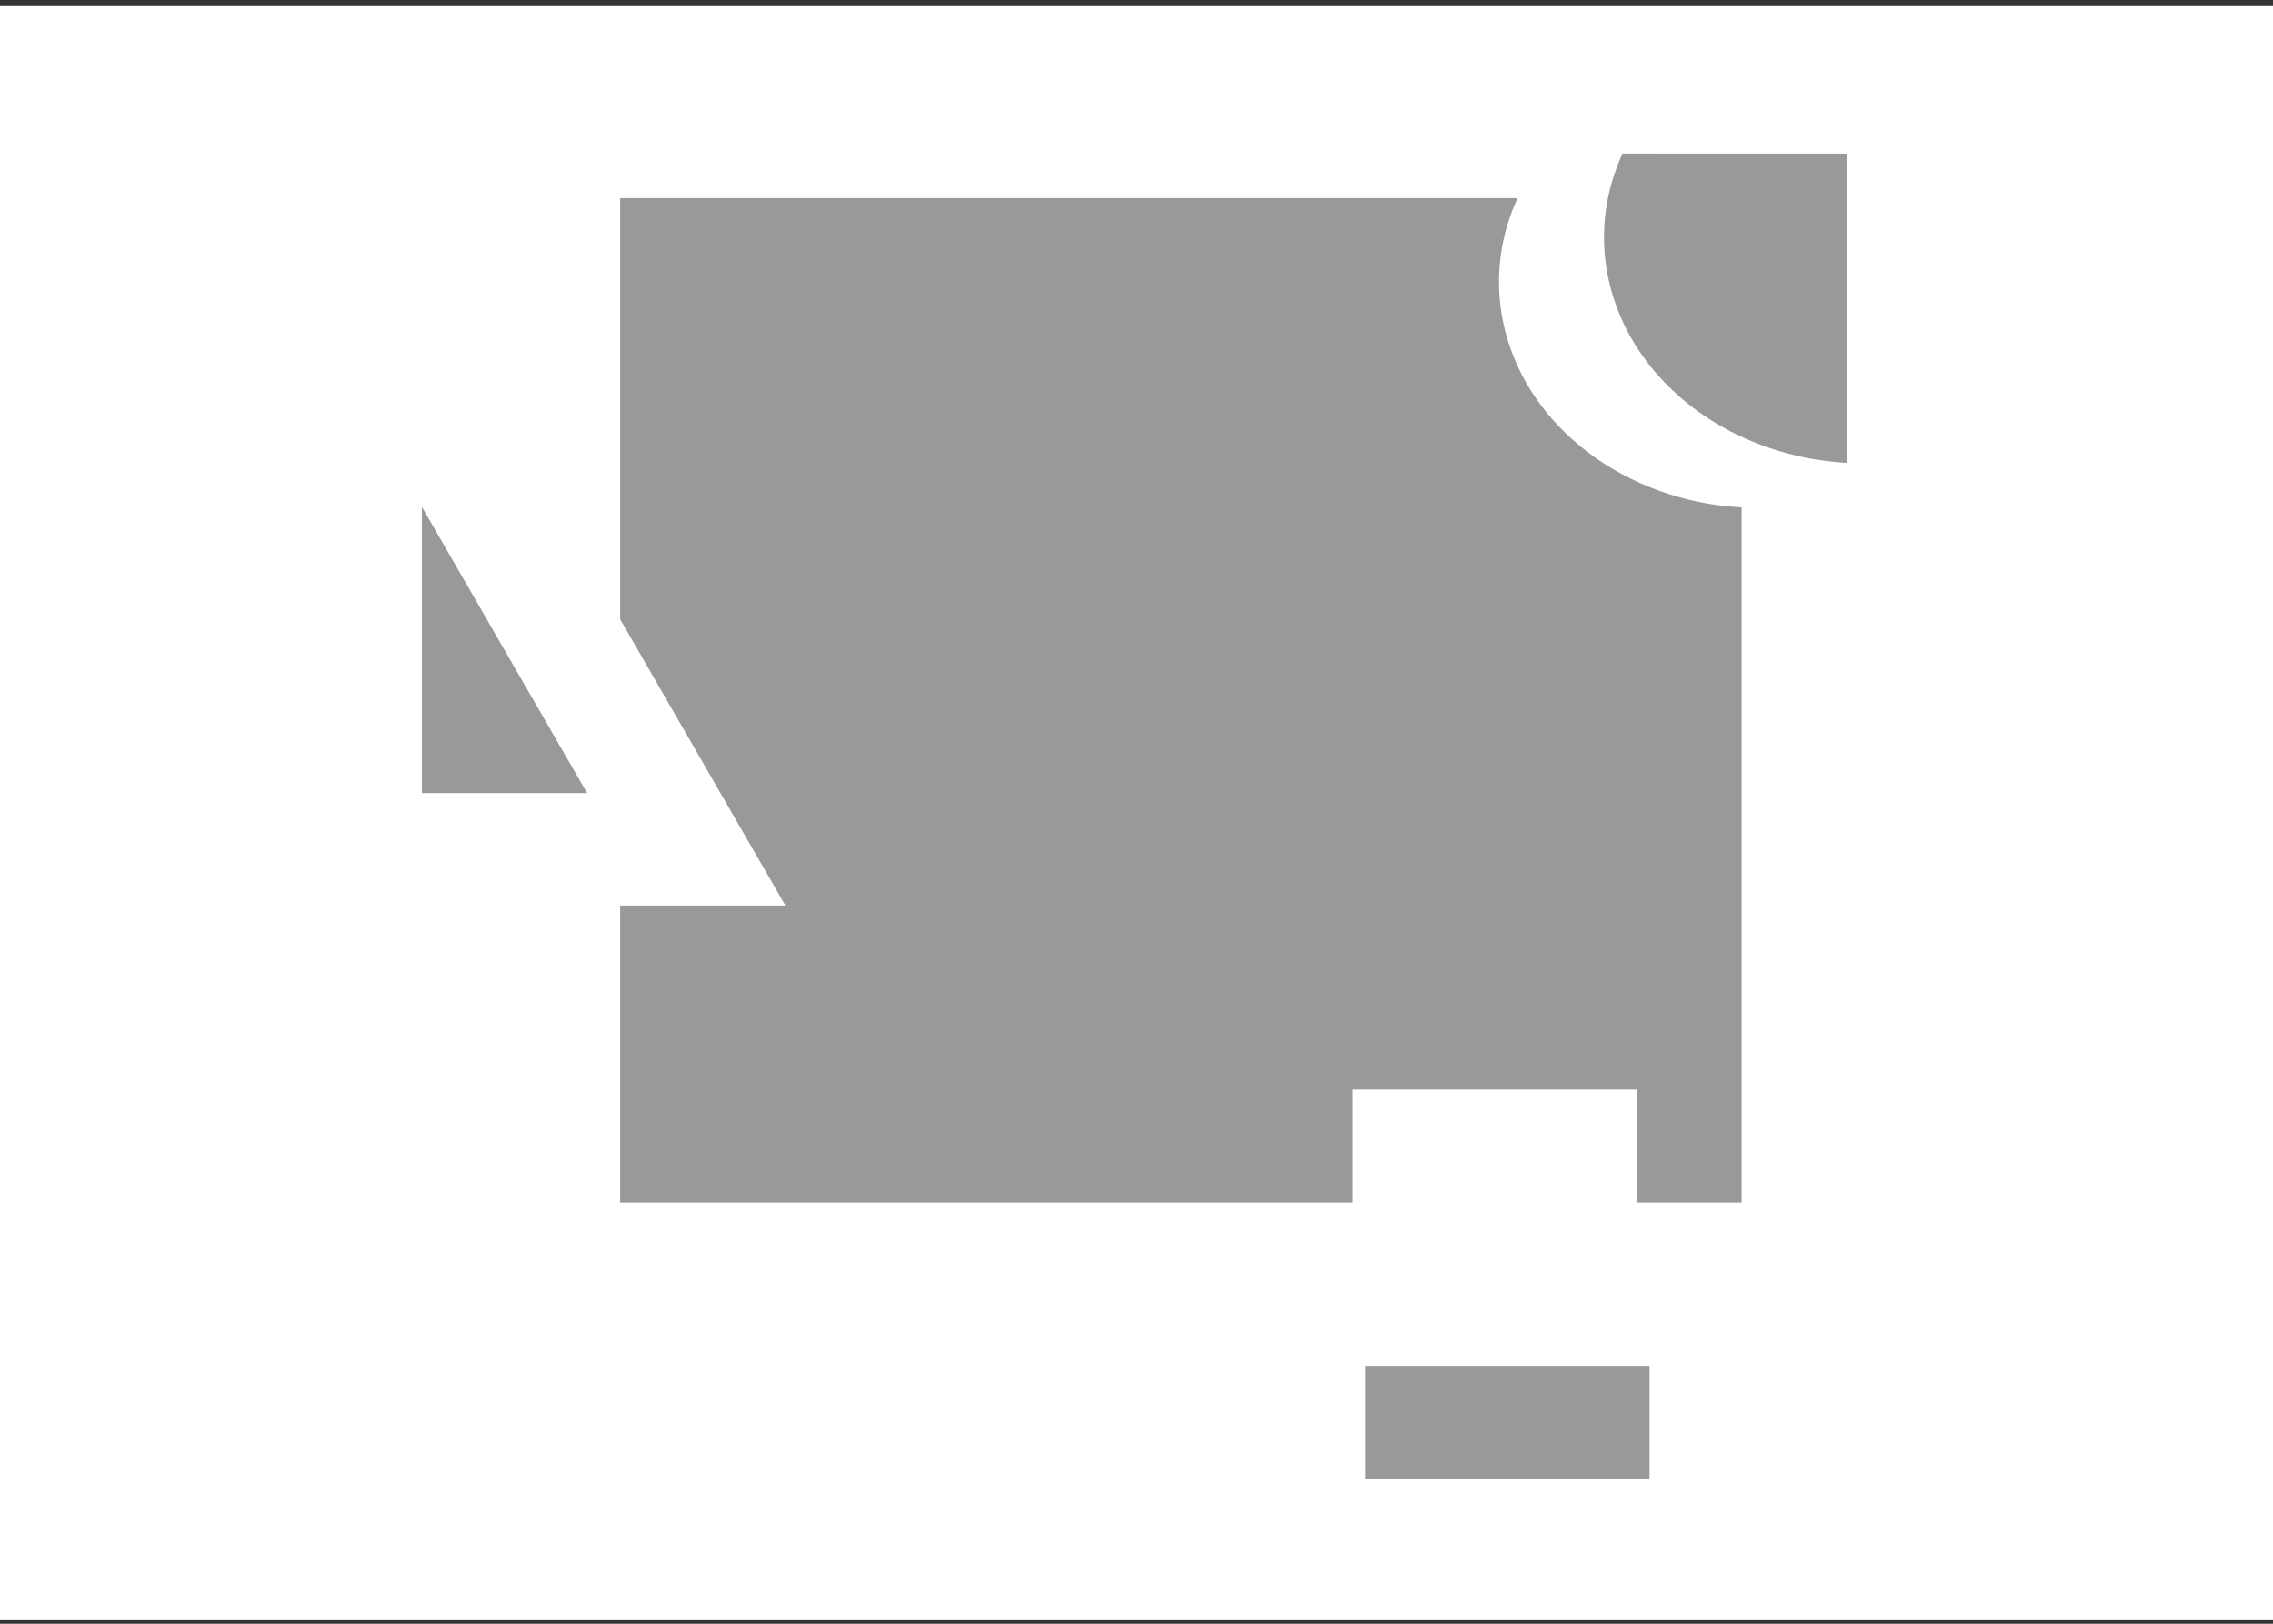 <?xml version="1.0" encoding="UTF-8" standalone="no"?>
<svg
   xmlns:dc="http://purl.org/dc/elements/1.1/"
   xmlns:cc="http://creativecommons.org/ns#"
   xmlns:rdf="http://www.w3.org/1999/02/22-rdf-syntax-ns#"
   xmlns:svg="http://www.w3.org/2000/svg"
   xmlns="http://www.w3.org/2000/svg"
   xmlns:sodipodi="http://sodipodi.sourceforge.net/DTD/sodipodi-0.dtd"
   xmlns:inkscape="http://www.inkscape.org/namespaces/inkscape"
   width="70mm"
   height="50mm"
   viewBox="0 0 70 50"
   version="1.1"
   id="svg237"
   sodipodi:docname="1.svg"
   inkscape:version="1.0.1 (3bc2e813f5, 2020-09-07)"
   inkscape:export-filename="C:\Users\slazowy\OneDrive - Szkola Glowna Sluzby Pozarniczej\SGSP\inkscape_zadania\svg\k3_logiczne\1.png"
   inkscape:export-xdpi="300"
   inkscape:export-ydpi="300">
  <rect x="0" y="0" width="70" height="50" fill="#333333" stroke="none"/>
  <defs
     id="defs231" />
  <sodipodi:namedview
     id="base"
     pagecolor="#ffffff"
     bordercolor="#666666"
     borderopacity="1.0"
     inkscape:pageopacity="0.0"
     inkscape:pageshadow="2"
     inkscape:zoom="1.4"
     inkscape:cx="-68.060113"
     inkscape:cy="44.538365"
     inkscape:document-units="mm"
     inkscape:current-layer="layer1"
     showgrid="false"
     fit-margin-top="0"
     fit-margin-left="0"
     fit-margin-right="0"
     fit-margin-bottom="0"
     inkscape:window-width="1920"
     inkscape:window-height="1001"
     inkscape:window-x="-9"
     inkscape:window-y="1304"
     inkscape:window-maximized="1"
     inkscape:pagecheckerboard="0"
     inkscape:document-rotation="0" />
  <g
     inkscape:label="Layer 1"
     inkscape:groupmode="layer"
     id="layer1"
     transform="translate(-30.731,-127.605)">
    <rect
       style="opacity:1;fill:#ffffff;stroke:none;stroke-width:0.25;stop-color:#000000;fill-opacity:1"
       id="rect15"
       width="70.304"
       height="49.704"
       x="30.542"
       y="127.794" />
    <path
       id="rect16"
       style="font-variation-settings:normal;vector-effect:none;fill:#999999;fill-opacity:1;stroke:none;stroke-width:2.046;stroke-linecap:butt;stroke-linejoin:miter;stroke-miterlimit:4;stroke-dasharray:none;stroke-dashoffset:0;stroke-opacity:1;paint-order:markers stroke fill;stop-color:#000000"
       d="m 43.723,152.027 h 5.089 l -3.35,-5.802 -1.739,-3.012 z" />
    <path
       id="path57"
       style="font-variation-settings:normal;vector-effect:none;fill:#999999;fill-opacity:1;stroke:none;stroke-width:2.046;stroke-linecap:butt;stroke-linejoin:miter;stroke-miterlimit:4;stroke-dasharray:none;stroke-dashoffset:0;stroke-opacity:1;paint-order:markers stroke fill;stop-color:#000000"
       d="m 81.531,173.144 v -3.479 h -8.763 v 3.479 z" />
    <path
       id="path55"
       style="font-variation-settings:normal;vector-effect:none;fill:#999999;fill-opacity:1;stroke:none;stroke-width:2.046;stroke-linecap:butt;stroke-linejoin:miter;stroke-miterlimit:4;stroke-dasharray:none;stroke-dashoffset:0;stroke-opacity:1;paint-order:markers stroke fill;stop-color:#000000"
       d="m 77.461,133.708 h -27.632 v 12.967 l 1.739,3.012 3.35,5.802 h -5.089 v 9.148 h 22.553 v -3.479 h 8.763 v 3.479 h 3.222 v -21.408 a 7.99,6.959 0 0 1 -0.092,-0.005 7.99,6.959 0 0 1 -0.147,-0.011 7.99,6.959 0 0 1 -0.147,-0.013 7.99,6.959 0 0 1 -0.146,-0.015 7.99,6.959 0 0 1 -0.147,-0.018 7.99,6.959 0 0 1 -0.145,-0.02 7.99,6.959 0 0 1 -0.145,-0.022 7.99,6.959 0 0 1 -0.144,-0.025 7.99,6.959 0 0 1 -0.144,-0.027 7.99,6.959 0 0 1 -0.143,-0.03 7.99,6.959 0 0 1 -0.143,-0.032 7.99,6.959 0 0 1 -0.142,-0.034 7.99,6.959 0 0 1 -0.141,-0.037 7.99,6.959 0 0 1 -0.141,-0.039 7.99,6.959 0 0 1 -0.14,-0.041 7.99,6.959 0 0 1 -0.139,-0.044 7.99,6.959 0 0 1 -0.137,-0.045 7.99,6.959 0 0 1 -0.137,-0.048 7.99,6.959 0 0 1 -0.135,-0.05 7.99,6.959 0 0 1 -0.135,-0.052 7.99,6.959 0 0 1 -0.133,-0.054 7.99,6.959 0 0 1 -0.132,-0.056 7.99,6.959 0 0 1 -0.132,-0.059 7.99,6.959 0 0 1 -0.13,-0.061 7.99,6.959 0 0 1 -0.129,-0.063 7.99,6.959 0 0 1 -0.127,-0.064 7.99,6.959 0 0 1 -0.126,-0.067 7.99,6.959 0 0 1 -0.125,-0.069 7.99,6.959 0 0 1 -0.123,-0.07 7.99,6.959 0 0 1 -0.122,-0.073 7.99,6.959 0 0 1 -0.12,-0.075 7.99,6.959 0 0 1 -0.118,-0.077 7.99,6.959 0 0 1 -0.117,-0.078 7.99,6.959 0 0 1 -0.115,-0.08 7.99,6.959 0 0 1 -0.113,-0.083 7.99,6.959 0 0 1 -0.111,-0.084 7.99,6.959 0 0 1 -0.11,-0.086 7.99,6.959 0 0 1 -0.108,-0.087 7.99,6.959 0 0 1 -0.106,-0.089 7.99,6.959 0 0 1 -0.104,-0.091 7.99,6.959 0 0 1 -0.102,-0.093 7.99,6.959 0 0 1 -0.1,-0.094 7.99,6.959 0 0 1 -0.098,-0.096 7.99,6.959 0 0 1 -0.097,-0.097 7.99,6.959 0 0 1 -0.094,-0.099 7.99,6.959 0 0 1 -0.092,-0.1 7.99,6.959 0 0 1 -0.09,-0.102 7.99,6.959 0 0 1 -0.088,-0.103 7.99,6.959 0 0 1 -0.085,-0.105 7.99,6.959 0 0 1 -0.083,-0.106 7.99,6.959 0 0 1 -0.081,-0.107 7.99,6.959 0 0 1 -0.079,-0.109 7.99,6.959 0 0 1 -0.076,-0.109 7.99,6.959 0 0 1 -0.074,-0.111 7.99,6.959 0 0 1 -0.072,-0.112 7.99,6.959 0 0 1 -0.069,-0.113 7.99,6.959 0 0 1 -0.067,-0.115 7.99,6.959 0 0 1 -0.064,-0.115 7.99,6.959 0 0 1 -0.062,-0.117 7.99,6.959 0 0 1 -0.059,-0.118 7.99,6.959 0 0 1 -0.057,-0.118 7.99,6.959 0 0 1 -0.054,-0.119 7.99,6.959 0 0 1 -0.052,-0.121 7.99,6.959 0 0 1 -0.049,-0.121 7.99,6.959 0 0 1 -0.047,-0.122 7.99,6.959 0 0 1 -0.044,-0.123 7.99,6.959 0 0 1 -0.042,-0.123 7.99,6.959 0 0 1 -0.039,-0.123 7.99,6.959 0 0 1 -0.036,-0.125 7.99,6.959 0 0 1 -0.034,-0.125 7.99,6.959 0 0 1 -0.031,-0.126 7.99,6.959 0 0 1 -0.028,-0.125 7.99,6.959 0 0 1 -0.026,-0.127 7.99,6.959 0 0 1 -0.023,-0.127 7.99,6.959 0 0 1 -0.02,-0.127 7.99,6.959 0 0 1 -0.018,-0.128 7.99,6.959 0 0 1 -0.015,-0.128 7.99,6.959 0 0 1 -0.013,-0.128 7.99,6.959 0 0 1 -0.009,-0.128 7.99,6.959 0 0 1 -0.007,-0.128 7.99,6.959 0 0 1 -0.004,-0.128 7.99,6.959 0 0 1 -0.001,-0.128 7.99,6.959 0 0 1 0.001,-0.128 7.99,6.959 0 0 1 0.004,-0.128 7.99,6.959 0 0 1 0.007,-0.128 7.99,6.959 0 0 1 0.009,-0.128 7.99,6.959 0 0 1 0.013,-0.128 7.99,6.959 0 0 1 0.015,-0.128 7.99,6.959 0 0 1 0.018,-0.128 7.99,6.959 0 0 1 0.02,-0.127 7.99,6.959 0 0 1 0.023,-0.127 7.99,6.959 0 0 1 0.026,-0.127 7.99,6.959 0 0 1 0.028,-0.126 7.99,6.959 0 0 1 0.031,-0.125 7.99,6.959 0 0 1 0.034,-0.125 7.99,6.959 0 0 1 0.037,-0.125 7.99,6.959 0 0 1 0.039,-0.123 7.99,6.959 0 0 1 0.042,-0.123 7.99,6.959 0 0 1 0.044,-0.123 7.99,6.959 0 0 1 0.047,-0.122 7.99,6.959 0 0 1 0.049,-0.121 7.99,6.959 0 0 1 0.052,-0.12 7.99,6.959 0 0 1 0.03,-0.067 z" />
    <path
       id="path53"
       style="font-variation-settings:normal;vector-effect:none;fill:#999999;fill-opacity:1;stroke:none;stroke-width:2.046;stroke-linecap:butt;stroke-linejoin:miter;stroke-miterlimit:4;stroke-dasharray:none;stroke-dashoffset:0;stroke-opacity:1;paint-order:markers stroke fill;stop-color:#000000"
       d="m 80.699,132.334 a 7.99,6.959 0 0 0 -0.03,0.067 7.99,6.959 0 0 0 -0.052,0.12 7.99,6.959 0 0 0 -0.049,0.121 7.99,6.959 0 0 0 -0.047,0.122 7.99,6.959 0 0 0 -0.044,0.123 7.99,6.959 0 0 0 -0.042,0.123 7.99,6.959 0 0 0 -0.039,0.123 7.99,6.959 0 0 0 -0.037,0.125 7.99,6.959 0 0 0 -0.034,0.125 7.99,6.959 0 0 0 -0.031,0.125 7.99,6.959 0 0 0 -0.028,0.126 7.99,6.959 0 0 0 -0.026,0.127 7.99,6.959 0 0 0 -0.023,0.127 7.99,6.959 0 0 0 -0.02,0.127 7.99,6.959 0 0 0 -0.018,0.128 7.99,6.959 0 0 0 -0.015,0.128 7.99,6.959 0 0 0 -0.013,0.128 7.99,6.959 0 0 0 -0.009,0.128 7.99,6.959 0 0 0 -0.007,0.128 7.99,6.959 0 0 0 -0.004,0.128 7.99,6.959 0 0 0 -0.001,0.128 7.99,6.959 0 0 0 0.001,0.128 7.99,6.959 0 0 0 0.004,0.128 7.99,6.959 0 0 0 0.007,0.128 7.99,6.959 0 0 0 0.009,0.128 7.99,6.959 0 0 0 0.013,0.128 7.99,6.959 0 0 0 0.015,0.128 7.99,6.959 0 0 0 0.018,0.128 7.99,6.959 0 0 0 0.02,0.127 7.99,6.959 0 0 0 0.023,0.127 7.99,6.959 0 0 0 0.026,0.127 7.99,6.959 0 0 0 0.028,0.125 7.99,6.959 0 0 0 0.031,0.126 7.99,6.959 0 0 0 0.034,0.125 7.99,6.959 0 0 0 0.036,0.125 7.99,6.959 0 0 0 0.039,0.123 7.99,6.959 0 0 0 0.042,0.123 7.99,6.959 0 0 0 0.044,0.123 7.99,6.959 0 0 0 0.047,0.122 7.99,6.959 0 0 0 0.049,0.121 7.99,6.959 0 0 0 0.052,0.121 7.99,6.959 0 0 0 0.054,0.119 7.99,6.959 0 0 0 0.057,0.118 7.99,6.959 0 0 0 0.059,0.118 7.99,6.959 0 0 0 0.062,0.117 7.99,6.959 0 0 0 0.064,0.115 7.99,6.959 0 0 0 0.067,0.115 7.99,6.959 0 0 0 0.069,0.113 7.99,6.959 0 0 0 0.072,0.112 7.99,6.959 0 0 0 0.074,0.111 7.99,6.959 0 0 0 0.076,0.109 7.99,6.959 0 0 0 0.079,0.109 7.99,6.959 0 0 0 0.081,0.107 7.99,6.959 0 0 0 0.083,0.106 7.99,6.959 0 0 0 0.085,0.105 7.99,6.959 0 0 0 0.088,0.103 7.99,6.959 0 0 0 0.09,0.102 7.99,6.959 0 0 0 0.092,0.1 7.99,6.959 0 0 0 0.094,0.099 7.99,6.959 0 0 0 0.097,0.097 7.99,6.959 0 0 0 0.098,0.096 7.99,6.959 0 0 0 0.1,0.094 7.99,6.959 0 0 0 0.102,0.093 7.99,6.959 0 0 0 0.104,0.091 7.99,6.959 0 0 0 0.106,0.089 7.99,6.959 0 0 0 0.108,0.087 7.99,6.959 0 0 0 0.11,0.086 7.99,6.959 0 0 0 0.111,0.084 7.99,6.959 0 0 0 0.113,0.083 7.99,6.959 0 0 0 0.115,0.08 7.99,6.959 0 0 0 0.117,0.078 7.99,6.959 0 0 0 0.118,0.077 7.99,6.959 0 0 0 0.12,0.075 7.99,6.959 0 0 0 0.122,0.073 7.99,6.959 0 0 0 0.123,0.07 7.99,6.959 0 0 0 0.125,0.069 7.99,6.959 0 0 0 0.126,0.067 7.99,6.959 0 0 0 0.127,0.064 7.99,6.959 0 0 0 0.129,0.063 7.99,6.959 0 0 0 0.13,0.061 7.99,6.959 0 0 0 0.132,0.059 7.99,6.959 0 0 0 0.132,0.056 7.99,6.959 0 0 0 0.133,0.054 7.99,6.959 0 0 0 0.135,0.052 7.99,6.959 0 0 0 0.135,0.05 7.99,6.959 0 0 0 0.137,0.048 7.99,6.959 0 0 0 0.137,0.045 7.99,6.959 0 0 0 0.139,0.044 7.99,6.959 0 0 0 0.14,0.041 7.99,6.959 0 0 0 0.141,0.039 7.99,6.959 0 0 0 0.141,0.037 7.99,6.959 0 0 0 0.142,0.034 7.99,6.959 0 0 0 0.143,0.033 7.99,6.959 0 0 0 0.143,0.03 7.99,6.959 0 0 0 0.144,0.027 7.99,6.959 0 0 0 0.144,0.025 7.99,6.959 0 0 0 0.145,0.022 7.99,6.959 0 0 0 0.145,0.021 7.99,6.959 0 0 0 0.147,0.018 7.99,6.959 0 0 0 0.146,0.015 7.99,6.959 0 0 0 0.147,0.014 7.99,6.959 0 0 0 0.147,0.011 7.99,6.959 0 0 0 0.092,0.005 v -9.522 z" />
  </g>
</svg>

